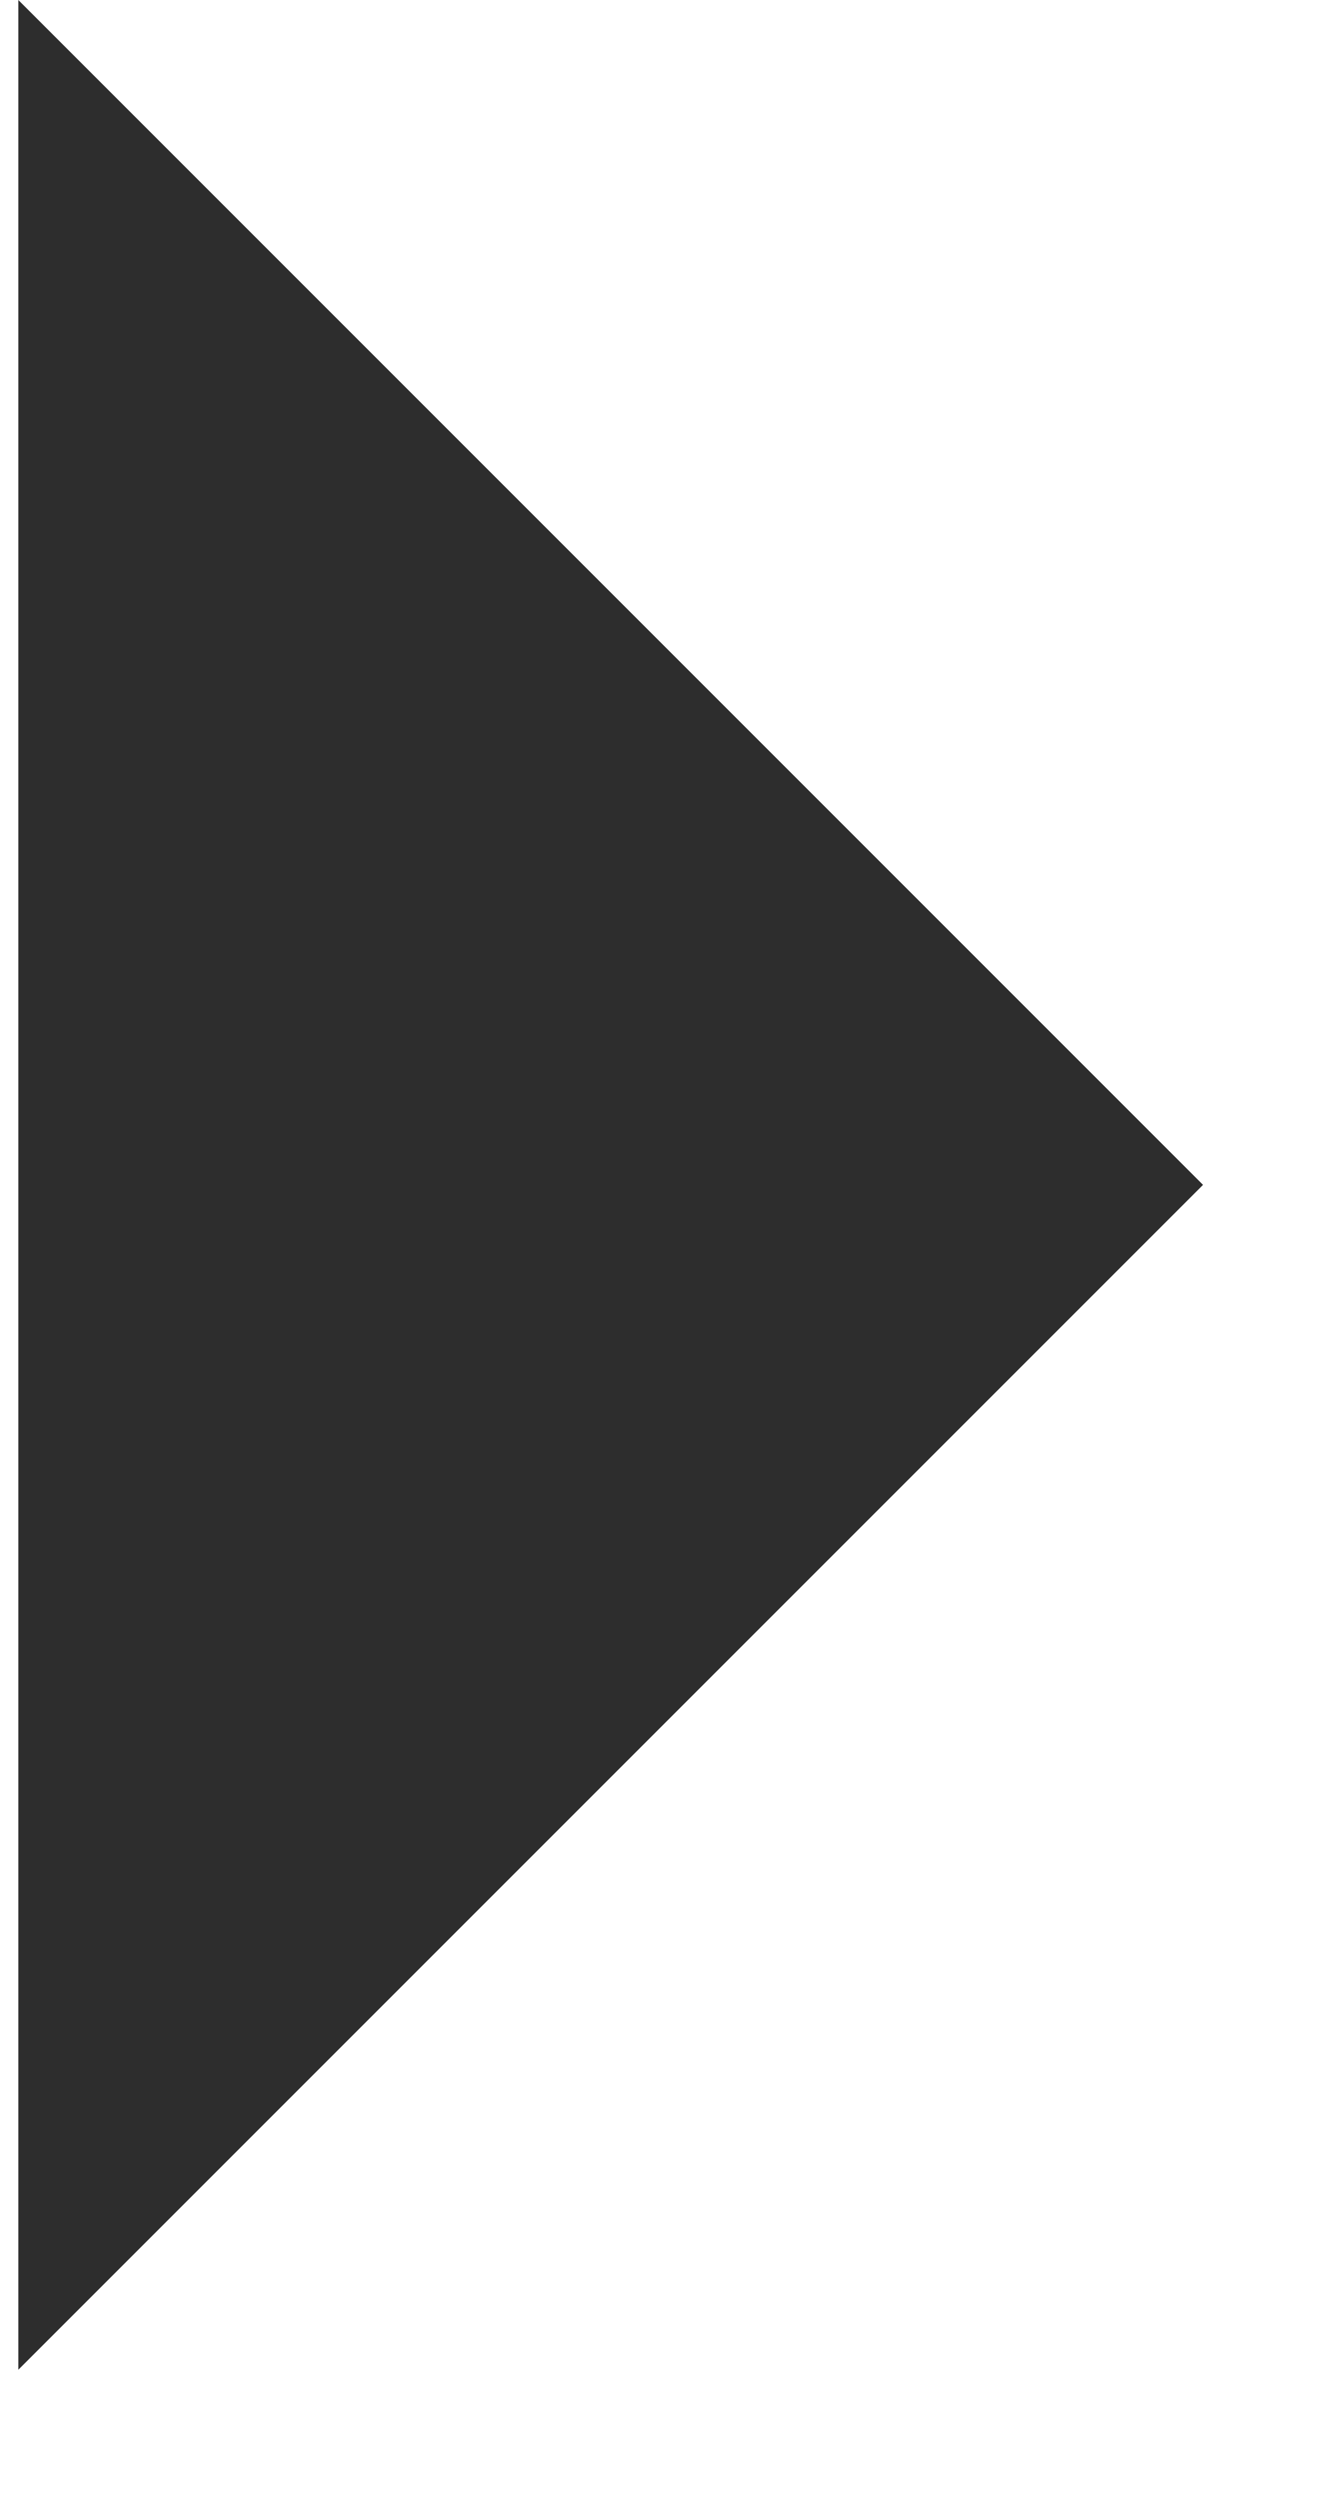 <svg width="8" height="15" viewBox="0 0 8 15" fill="none" xmlns="http://www.w3.org/2000/svg">
<path fill-rule="evenodd" clip-rule="evenodd" d="M0.11 14.22L0.11 2.35358e-05L7.22 7.11L0.11 14.22Z" fill="#2D2D2D"/>
</svg>
